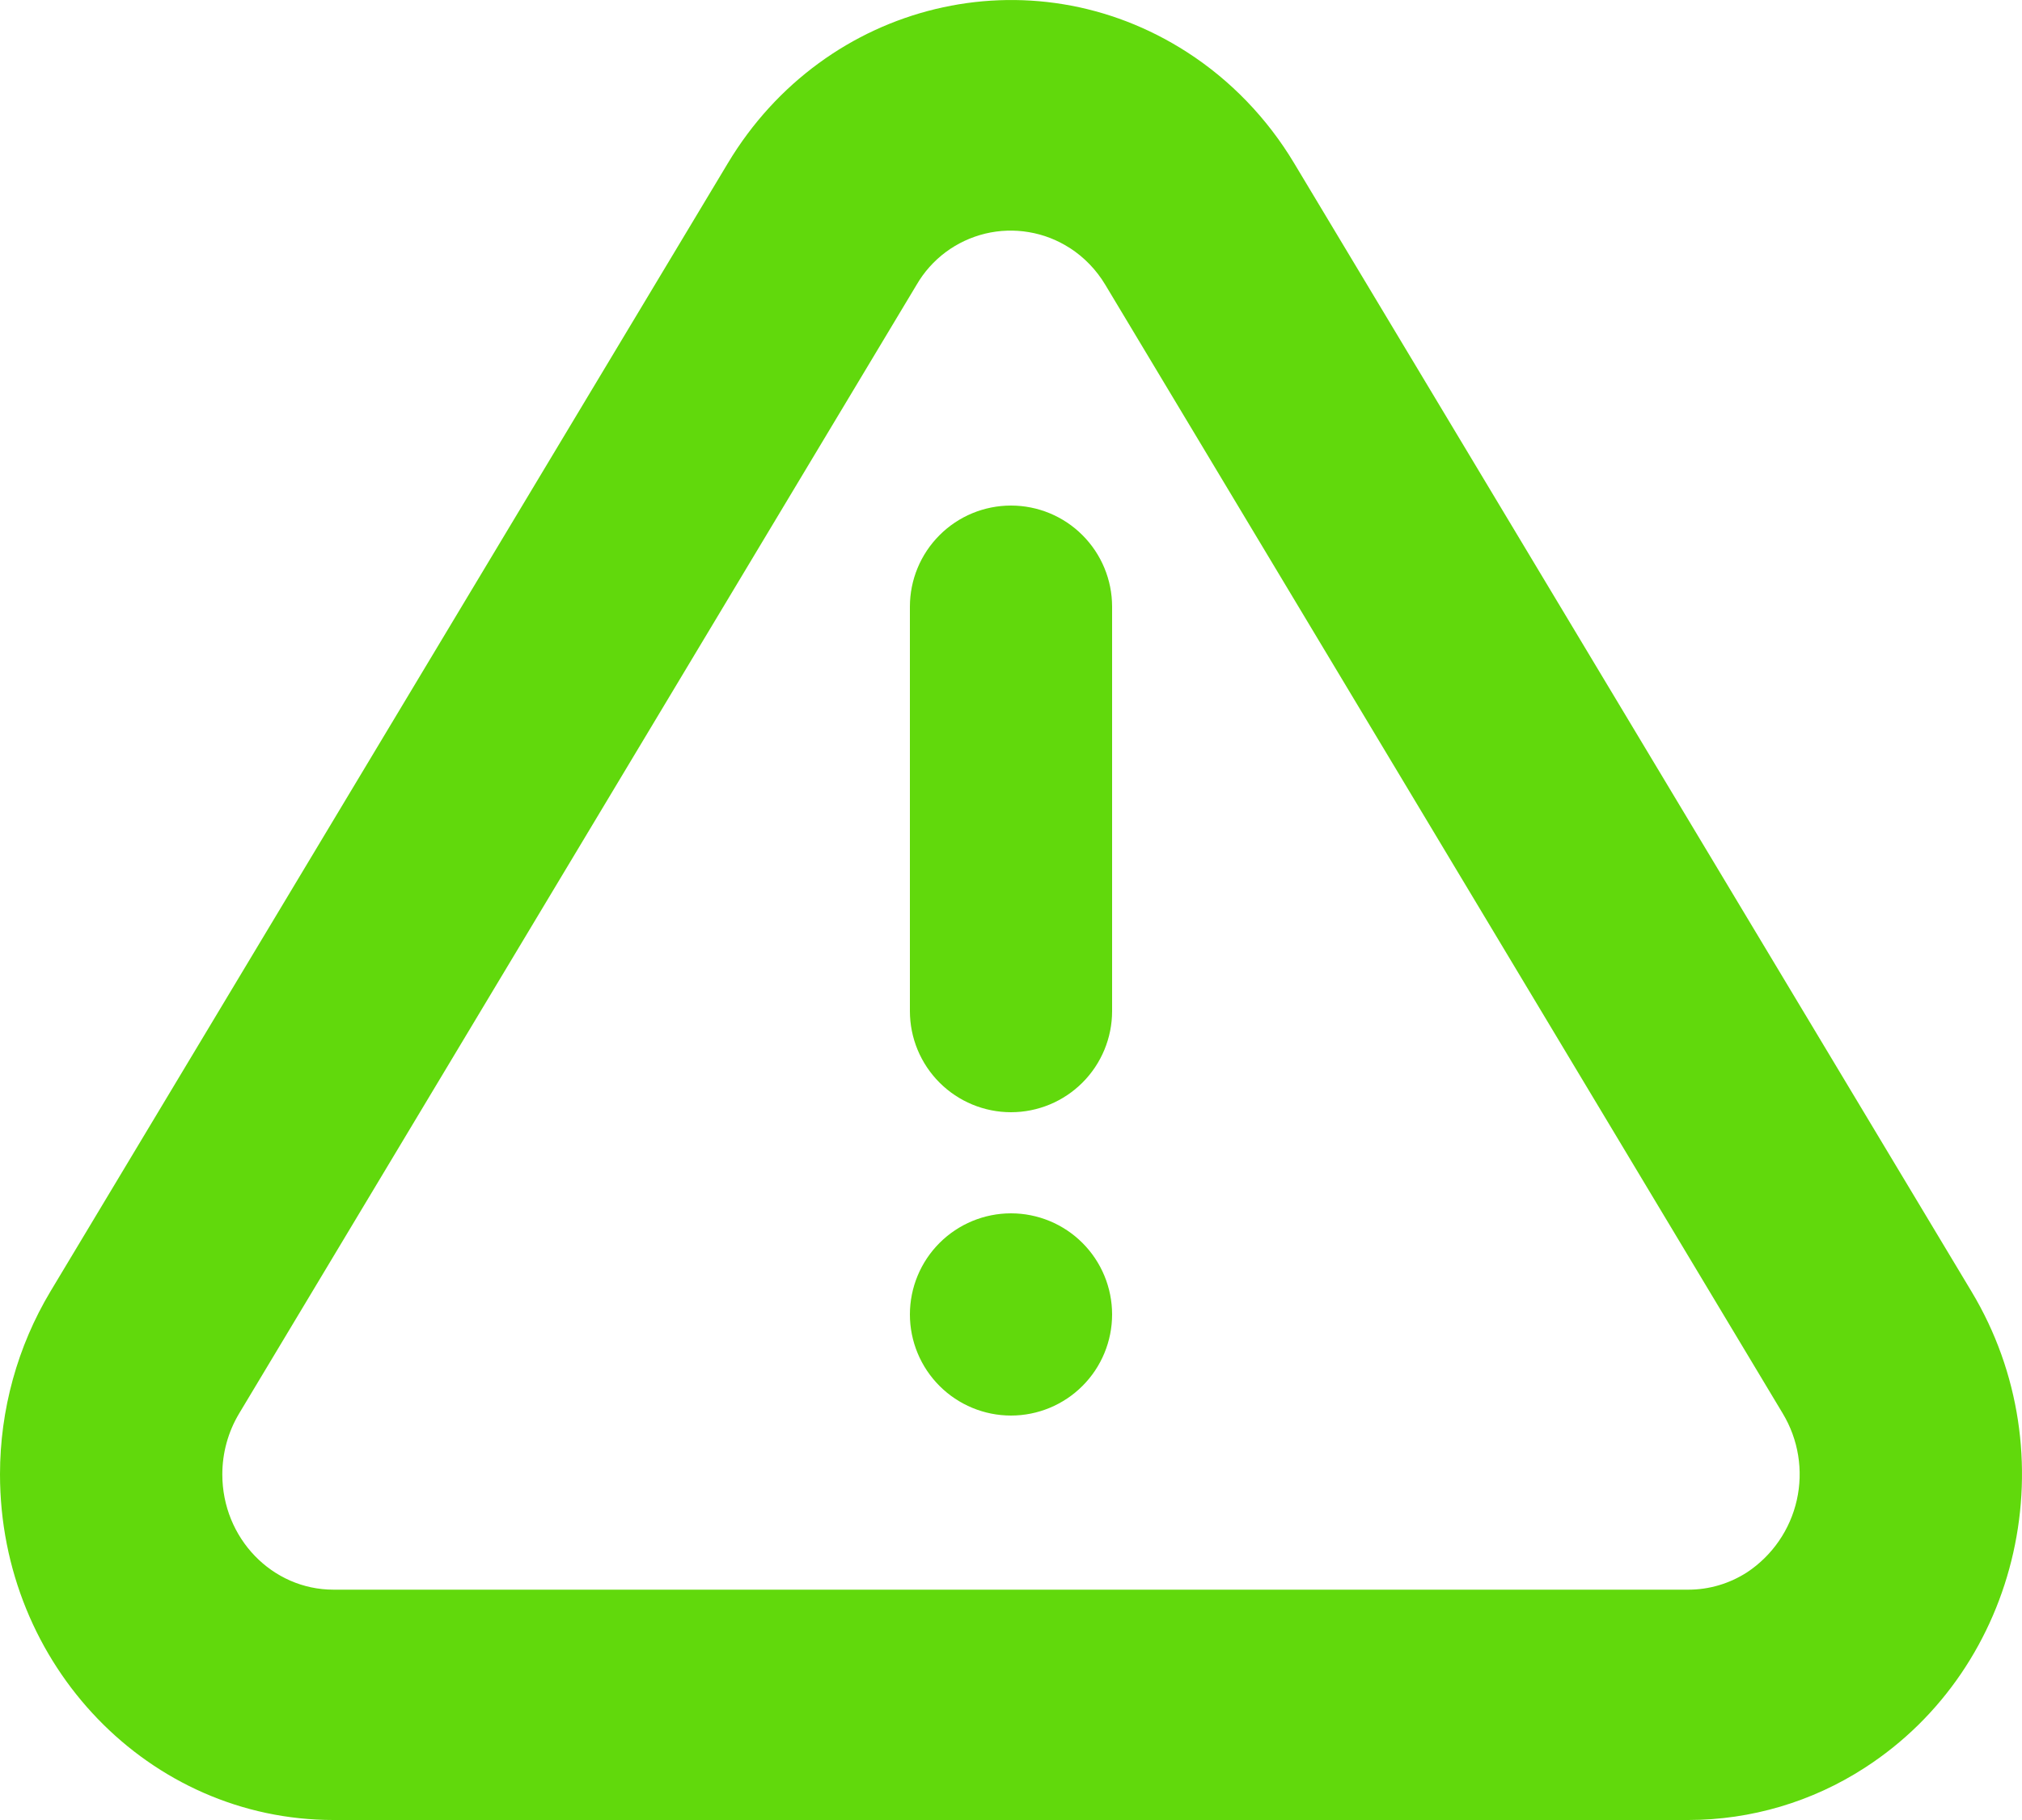 <svg width="40" height="36" viewBox="0 0 40 36" fill="none" xmlns="http://www.w3.org/2000/svg">
<path d="M25.6 3.226L39.002 25.548C40.928 28.754 39.982 32.972 36.888 34.968C35.85 35.64 34.639 35.999 33.402 36H6.596C2.954 36 0 32.94 0 29.162C0 27.884 0.346 26.634 0.996 25.548L14.4 3.226C16.324 0.02 20.392 -0.962 23.486 1.034C24.342 1.586 25.066 2.336 25.6 3.226ZM21.16 4.904C20.915 4.746 20.641 4.64 20.354 4.592C20.067 4.543 19.773 4.553 19.49 4.621C19.207 4.69 18.941 4.814 18.707 4.988C18.474 5.162 18.278 5.382 18.132 5.634L4.73 27.96C4.512 28.324 4.398 28.74 4.398 29.164C4.398 30.424 5.382 31.444 6.598 31.444H33.4C33.812 31.444 34.214 31.324 34.562 31.1C35.062 30.768 35.414 30.256 35.545 29.672C35.677 29.087 35.577 28.474 35.268 27.96L21.866 5.634C21.69 5.34 21.45 5.09 21.162 4.904H21.16ZM20 28C19.47 28 18.961 27.789 18.586 27.414C18.211 27.039 18 26.53 18 26C18 25.47 18.211 24.961 18.586 24.586C18.961 24.211 19.47 24 20 24C20.53 24 21.039 24.211 21.414 24.586C21.789 24.961 22 25.47 22 26C22 26.53 21.789 27.039 21.414 27.414C21.039 27.789 20.53 28 20 28ZM20 10C20.53 10 21.039 10.21 21.414 10.586C21.789 10.961 22 11.469 22 12V20C22 20.53 21.789 21.039 21.414 21.414C21.039 21.789 20.53 22 20 22C19.47 22 18.961 21.789 18.586 21.414C18.211 21.039 18 20.53 18 20V12C18 11.469 18.211 10.961 18.586 10.586C18.961 10.21 19.47 10 20 10Z" fill="#61D90C"/>
</svg>
